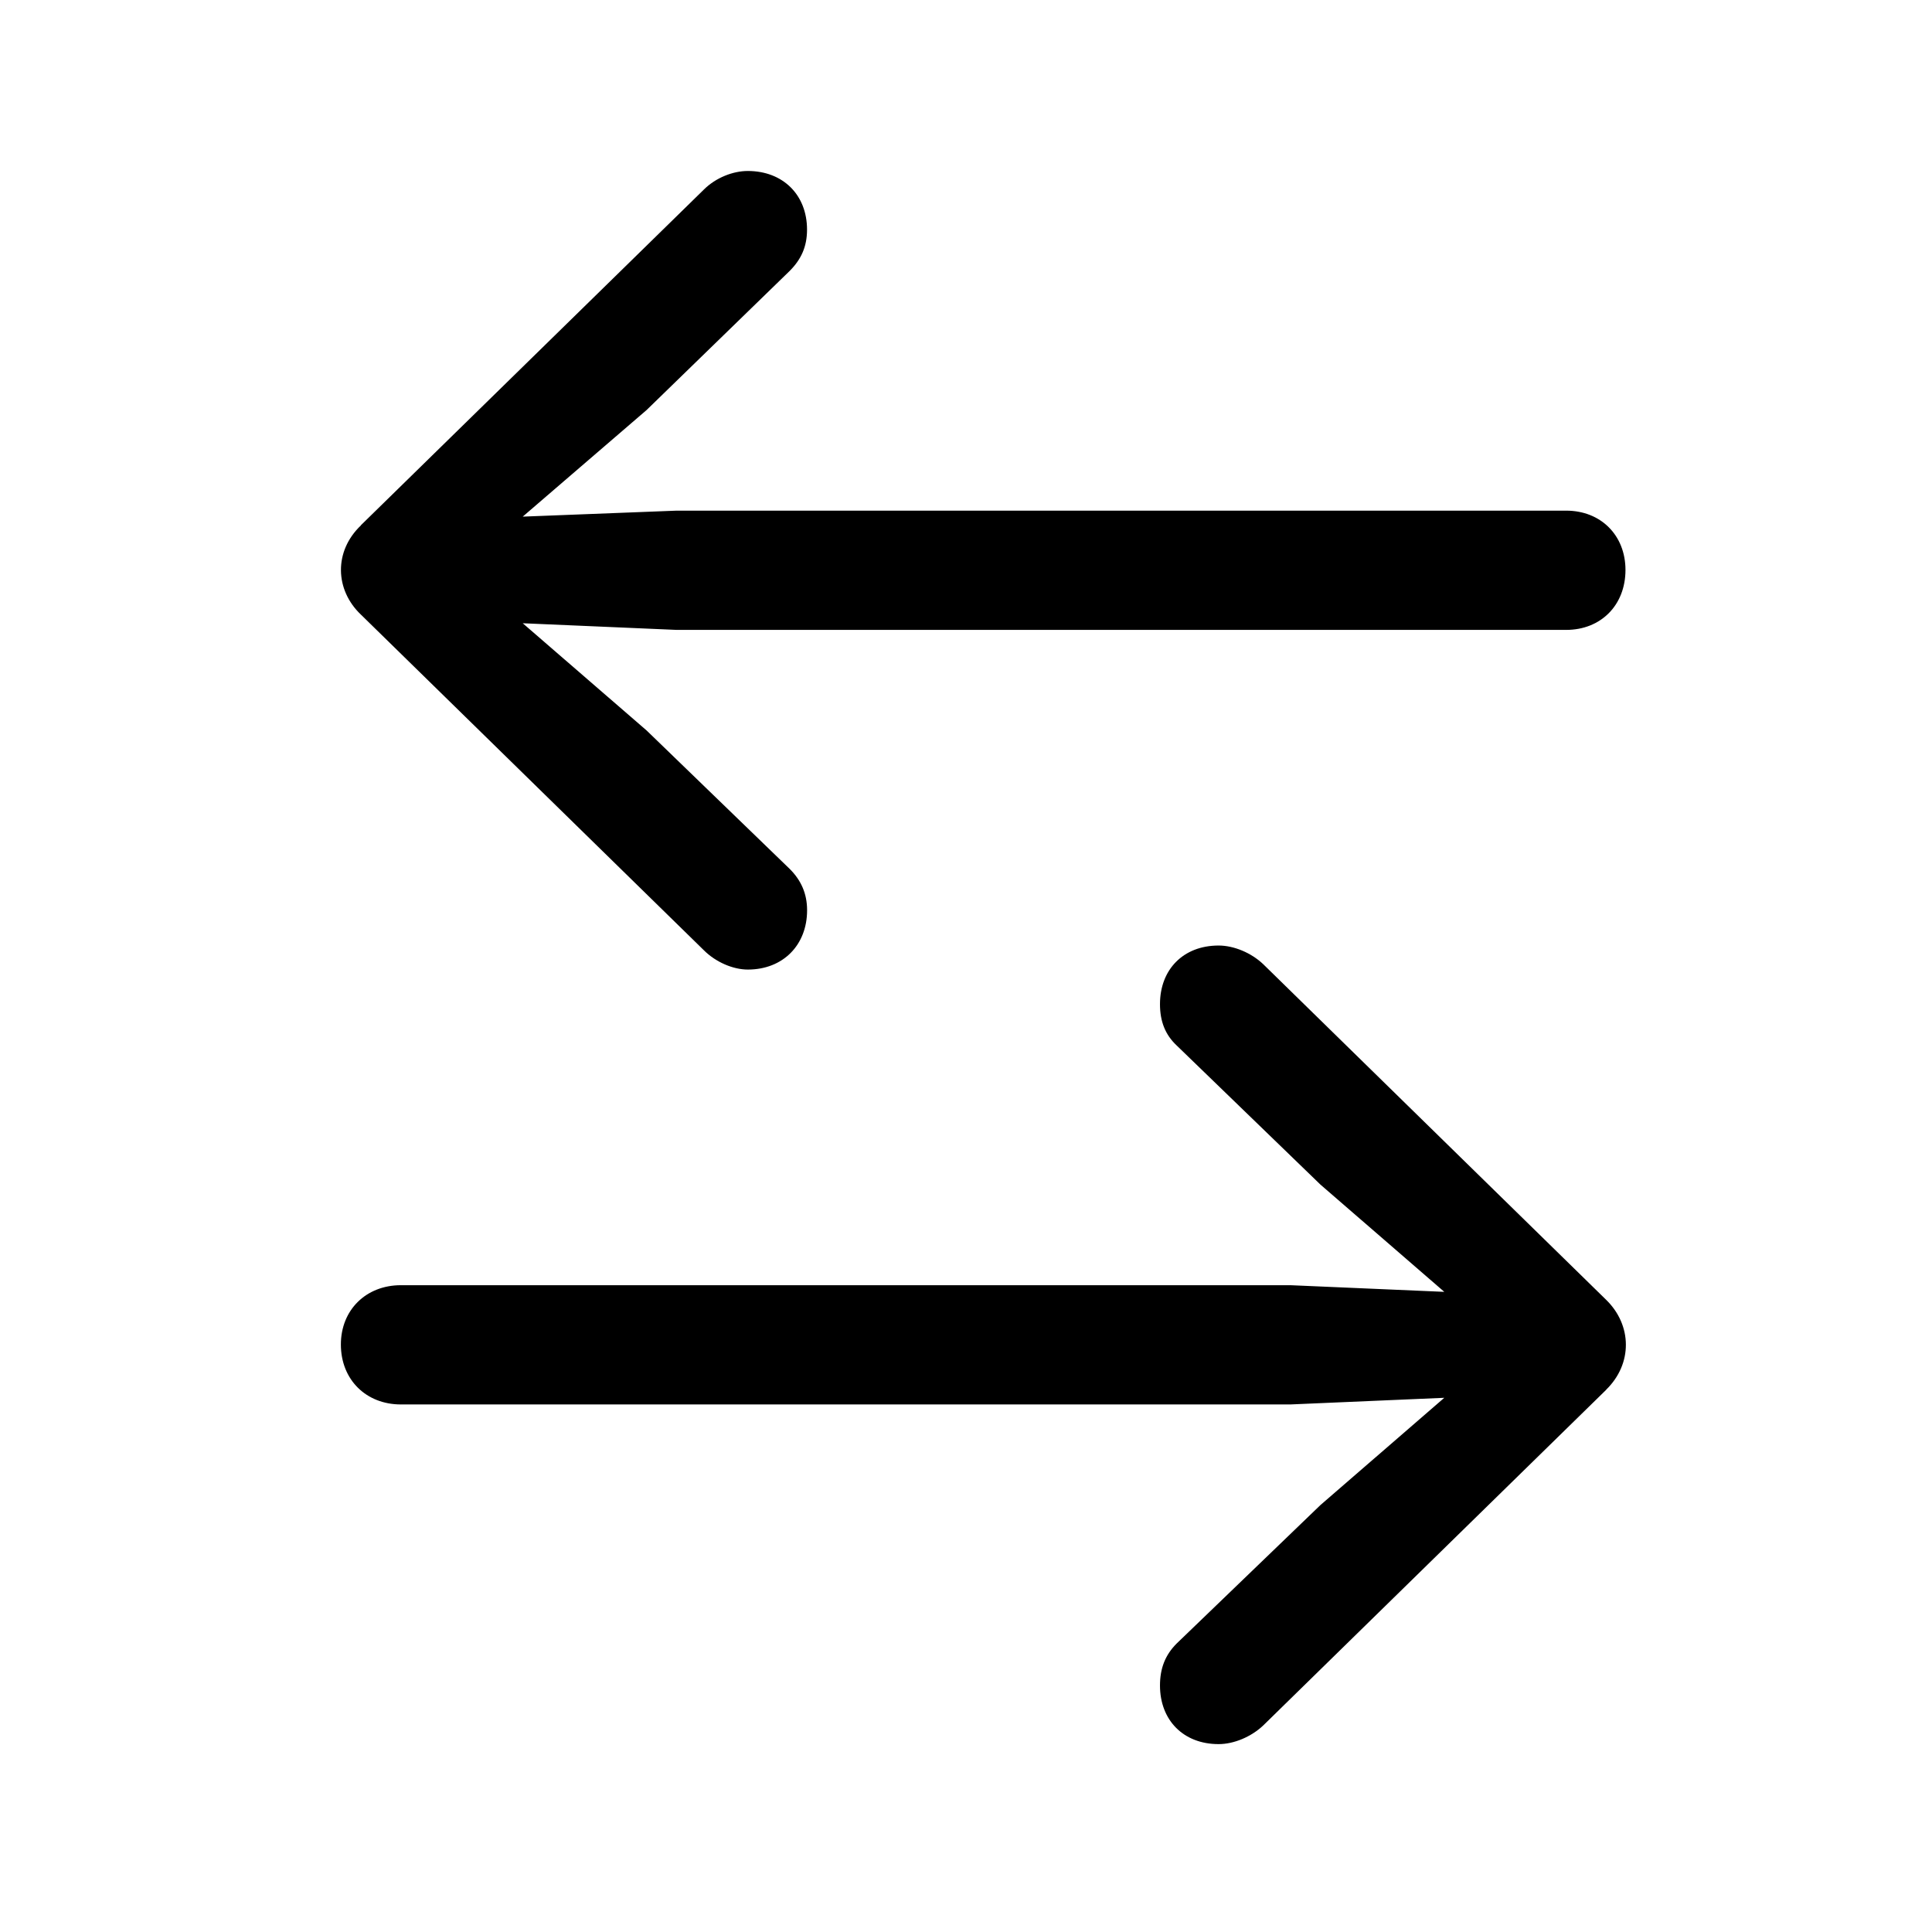 <!-- Generated by IcoMoon.io -->
<svg version="1.1" xmlns="http://www.w3.org/2000/svg" width="32" height="32" viewBox="0 0 32 32">
<title>arrow-left-arrow-right</title>
<path d="M5.978 8.702c-0.452 0.43-0.43 1.070 0 1.478l5.68 5.559c0.198 0.198 0.485 0.32 0.728 0.32 0.585 0 0.982-0.408 0.982-0.982 0-0.276-0.099-0.496-0.287-0.684l-2.371-2.294-2.052-1.776 2.548 0.11h14.735c0.573 0 0.982-0.408 0.982-0.993 0-0.573-0.408-0.982-0.982-0.982h-14.735l-2.548 0.099 2.051-1.765 2.371-2.305c0.187-0.188 0.287-0.397 0.287-0.684 0-0.574-0.397-0.971-0.982-0.971-0.243 0-0.529 0.11-0.728 0.309l-5.68 5.559zM26.603 23.018c0.441-0.43 0.43-1.070 0-1.489l-5.68-5.559c-0.198-0.188-0.485-0.309-0.739-0.309-0.585 0-0.971 0.397-0.971 0.971 0 0.287 0.088 0.507 0.276 0.684l2.382 2.305 2.051 1.776-2.548-0.11h-14.735c-0.574 0-0.993 0.408-0.993 0.982 0 0.584 0.419 0.993 0.993 0.993h14.735l2.548-0.11-2.051 1.776-2.382 2.294c-0.187 0.187-0.276 0.408-0.276 0.695 0 0.573 0.386 0.971 0.971 0.971 0.254 0 0.54-0.121 0.739-0.309l5.68-5.559z"></path>
</svg>
